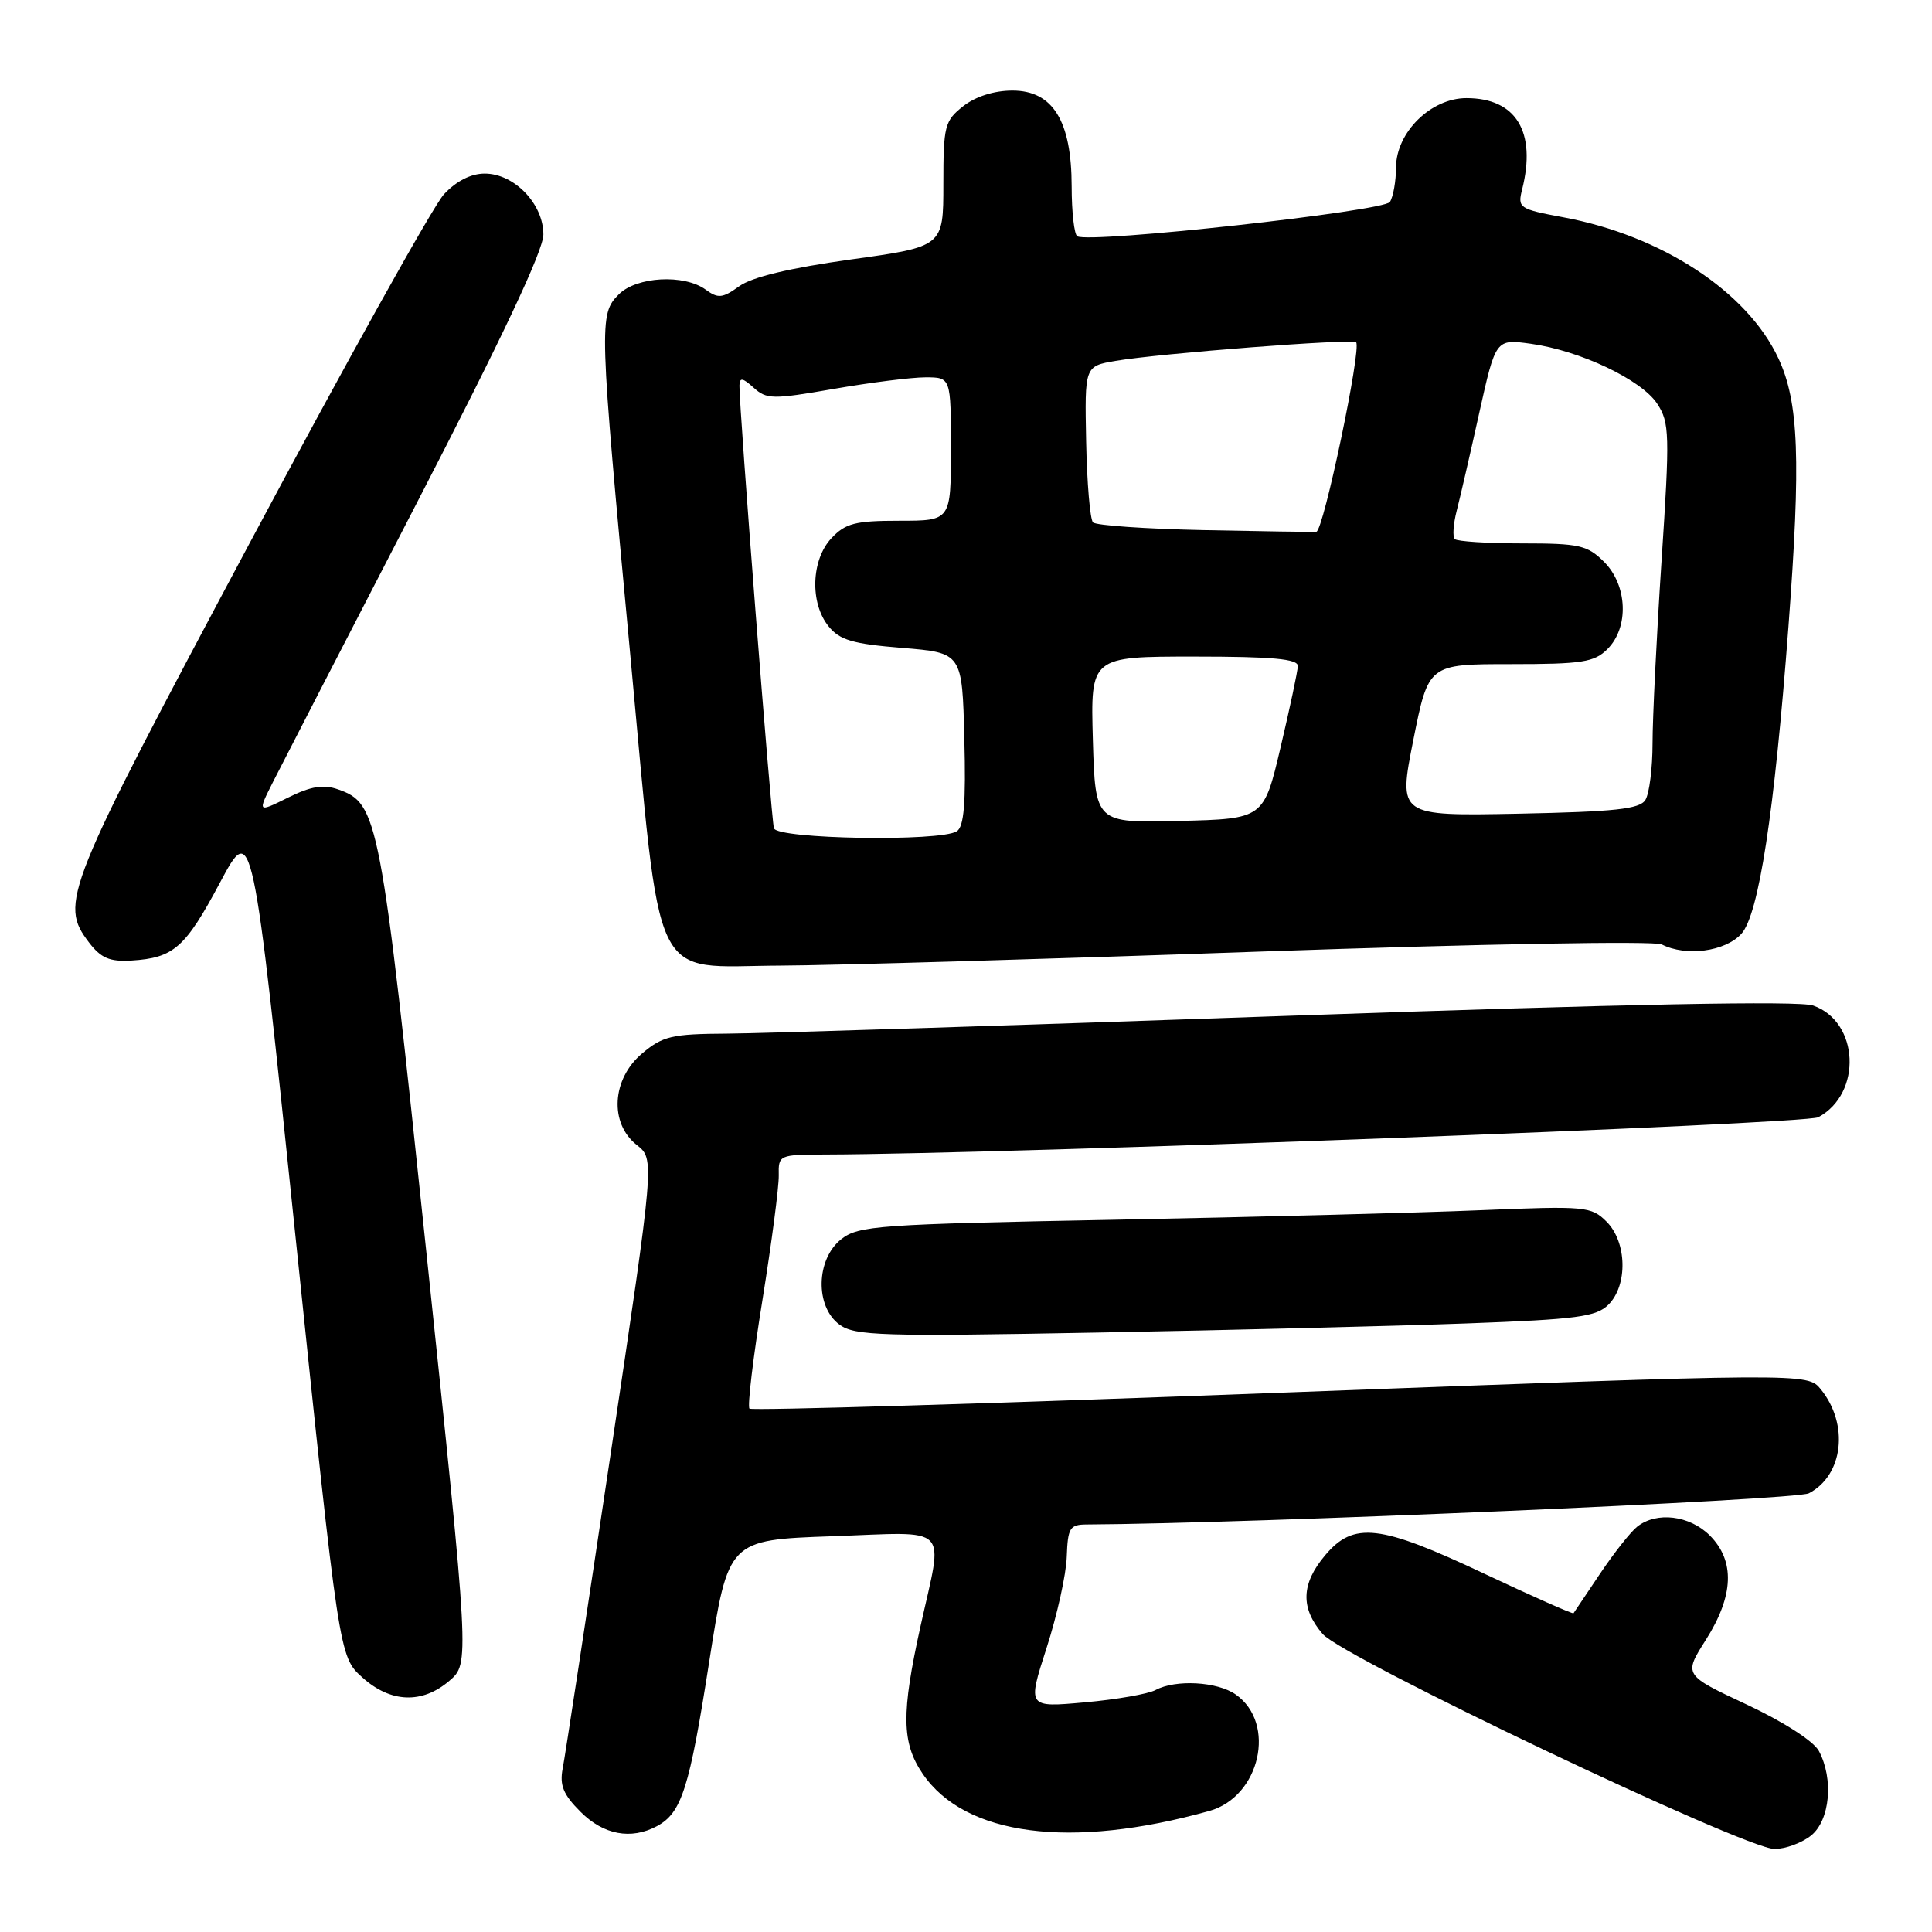 <?xml version="1.0" encoding="UTF-8" standalone="no"?>
<!DOCTYPE svg PUBLIC "-//W3C//DTD SVG 1.1//EN" "http://www.w3.org/Graphics/SVG/1.1/DTD/svg11.dtd" >
<svg xmlns="http://www.w3.org/2000/svg" xmlns:xlink="http://www.w3.org/1999/xlink" version="1.1" viewBox="0 0 256 256">
 <g >
 <path fill="currentColor"
d=" M 239.99 243.21 C 242.49 241.18 242.99 235.72 241.01 232.01 C 240.31 230.71 236.33 228.15 231.45 225.86 C 223.08 221.94 223.08 221.94 226.04 217.28 C 229.75 211.42 229.92 206.83 226.55 203.45 C 223.88 200.79 219.52 200.26 216.95 202.28 C 216.09 202.95 213.88 205.75 212.03 208.50 C 210.19 211.25 208.60 213.62 208.50 213.76 C 208.40 213.90 203.07 211.53 196.65 208.51 C 182.82 201.98 179.37 201.59 175.59 206.08 C 172.40 209.86 172.30 213.08 175.26 216.51 C 177.98 219.67 231.20 244.99 235.14 245.00 C 236.59 245.00 238.77 244.19 239.99 243.21 Z  M 87.04 241.98 C 90.32 240.22 91.35 237.00 93.96 220.27 C 96.50 204.05 96.50 204.05 110.25 203.56 C 126.19 203.00 125.00 201.79 121.98 215.45 C 119.41 227.06 119.47 230.92 122.25 235.02 C 127.86 243.27 141.88 245.09 160.25 239.96 C 166.98 238.07 169.18 228.34 163.74 224.53 C 161.29 222.81 155.78 222.51 153.11 223.94 C 152.14 224.46 147.92 225.20 143.74 225.57 C 136.13 226.26 136.13 226.26 138.67 218.38 C 140.07 214.05 141.28 208.59 141.35 206.26 C 141.49 202.44 141.75 202.01 144.00 202.00 C 165.48 201.89 237.98 198.76 239.68 197.87 C 244.26 195.49 245.03 188.72 241.26 184.08 C 239.50 181.92 239.50 181.92 169.67 184.54 C 131.26 185.99 99.60 186.94 99.31 186.65 C 99.02 186.36 99.79 179.90 101.02 172.31 C 102.24 164.71 103.22 157.26 103.19 155.75 C 103.13 153.04 103.23 153.00 109.32 152.98 C 133.74 152.91 239.23 148.95 240.93 148.04 C 246.79 144.90 246.35 135.36 240.25 133.24 C 238.37 132.58 215.68 133.03 170.98 134.59 C 134.41 135.87 100.82 136.94 96.33 136.96 C 89.02 137.00 87.83 137.28 85.08 139.59 C 81.06 142.97 80.72 148.85 84.38 151.72 C 86.75 153.59 86.75 153.59 80.93 192.55 C 77.73 213.97 74.87 232.78 74.56 234.33 C 74.13 236.56 74.64 237.80 76.93 240.08 C 79.97 243.13 83.62 243.81 87.04 241.98 Z  M 59.55 222.71 C 62.22 220.42 62.22 220.42 56.50 165.96 C 50.42 108.06 50.12 106.47 44.80 104.60 C 42.85 103.91 41.21 104.18 38.16 105.69 C 34.12 107.69 34.12 107.69 36.18 103.60 C 37.32 101.34 45.84 84.81 55.12 66.86 C 66.50 44.85 72.00 33.20 72.00 31.07 C 72.00 27.01 68.14 23.00 64.23 23.00 C 62.40 23.00 60.46 23.99 58.82 25.75 C 57.42 27.26 45.83 48.08 33.06 72.00 C 8.49 118.05 7.84 119.67 11.79 124.88 C 13.38 126.96 14.53 127.45 17.41 127.28 C 23.02 126.93 24.54 125.60 29.15 116.95 C 33.45 108.89 33.45 108.89 39.19 164.19 C 44.94 219.50 44.94 219.50 47.99 222.25 C 51.75 225.65 55.94 225.81 59.55 222.71 Z  M 194.38 175.36 C 209.02 174.82 211.52 174.48 213.13 172.87 C 215.71 170.29 215.58 164.58 212.88 161.88 C 210.85 159.85 210.12 159.78 196.13 160.36 C 188.08 160.70 166.30 161.26 147.72 161.62 C 116.34 162.22 113.76 162.40 111.47 164.20 C 108.11 166.85 107.98 173.15 111.25 175.53 C 113.27 177.00 116.82 177.11 145.50 176.57 C 163.10 176.25 185.10 175.70 194.38 175.36 Z  M 167.00 126.09 C 196.28 125.07 219.23 124.66 220.18 125.14 C 223.41 126.78 228.56 126.10 230.73 123.75 C 233.04 121.24 235.12 107.73 236.98 83.00 C 238.64 60.92 238.36 53.31 235.65 47.49 C 231.53 38.65 220.20 31.22 207.14 28.79 C 201.29 27.70 201.07 27.55 201.69 25.10 C 203.61 17.46 200.89 13.00 194.31 13.00 C 189.61 13.00 185.01 17.52 184.98 22.17 C 184.98 24.00 184.61 26.07 184.17 26.76 C 183.39 27.99 144.43 32.28 142.75 31.31 C 142.34 31.08 142.00 28.10 142.00 24.69 C 141.99 16.02 139.51 12.00 134.15 12.00 C 131.74 12.00 129.27 12.78 127.63 14.07 C 125.17 16.01 125.00 16.67 125.00 24.41 C 125.00 32.68 125.00 32.68 112.75 34.38 C 104.65 35.51 99.64 36.71 97.95 37.93 C 95.74 39.52 95.15 39.58 93.51 38.38 C 90.66 36.30 84.36 36.64 82.00 39.00 C 79.34 41.66 79.38 42.67 83.48 86.40 C 87.72 131.65 85.98 128.02 103.42 127.95 C 110.07 127.92 138.68 127.09 167.00 126.09 Z  M 102.55 109.75 C 102.19 108.56 97.94 54.04 97.98 51.10 C 98.00 49.99 98.39 50.04 99.86 51.37 C 101.58 52.93 102.38 52.94 110.49 51.53 C 115.32 50.69 120.78 50.00 122.63 50.00 C 126.00 50.00 126.00 50.00 126.00 59.50 C 126.00 69.00 126.00 69.00 119.17 69.00 C 113.33 69.00 112.04 69.33 110.17 71.31 C 107.48 74.18 107.29 79.90 109.79 82.99 C 111.27 84.82 113.00 85.32 119.54 85.85 C 127.50 86.50 127.50 86.50 127.78 97.92 C 128.00 106.38 127.74 109.55 126.78 110.15 C 124.59 111.55 102.99 111.19 102.55 109.75 Z  M 144.81 98.03 C 144.50 87.00 144.50 87.00 158.25 87.00 C 168.60 87.00 171.99 87.31 171.97 88.25 C 171.95 88.94 170.92 93.78 169.69 99.00 C 167.45 108.50 167.45 108.50 156.29 108.78 C 145.13 109.06 145.13 109.06 144.81 98.03 Z  M 187.27 98.07 C 189.28 88.00 189.28 88.00 200.14 88.00 C 209.67 88.00 211.25 87.75 213.00 86.00 C 215.87 83.13 215.66 77.56 212.55 74.45 C 210.33 72.24 209.27 72.00 201.71 72.00 C 197.10 72.00 193.08 71.74 192.77 71.43 C 192.45 71.12 192.57 69.43 193.02 67.68 C 193.47 65.93 194.82 60.09 196.01 54.70 C 198.19 44.91 198.19 44.91 202.84 45.55 C 209.38 46.46 217.51 50.32 219.59 53.50 C 221.23 56.00 221.27 57.50 220.16 74.35 C 219.50 84.33 218.97 95.20 218.97 98.50 C 218.97 101.80 218.54 105.17 218.02 106.00 C 217.26 107.21 213.98 107.56 201.17 107.82 C 185.27 108.13 185.27 108.13 187.27 98.07 Z  M 159.52 70.24 C 151.83 70.08 145.22 69.62 144.83 69.22 C 144.44 68.82 144.03 64.00 143.92 58.51 C 143.72 48.52 143.72 48.52 147.81 47.82 C 153.59 46.83 179.19 44.85 179.69 45.35 C 180.45 46.12 175.36 70.38 174.42 70.46 C 173.91 70.50 167.21 70.40 159.52 70.24 Z "/>
</g>
</svg>